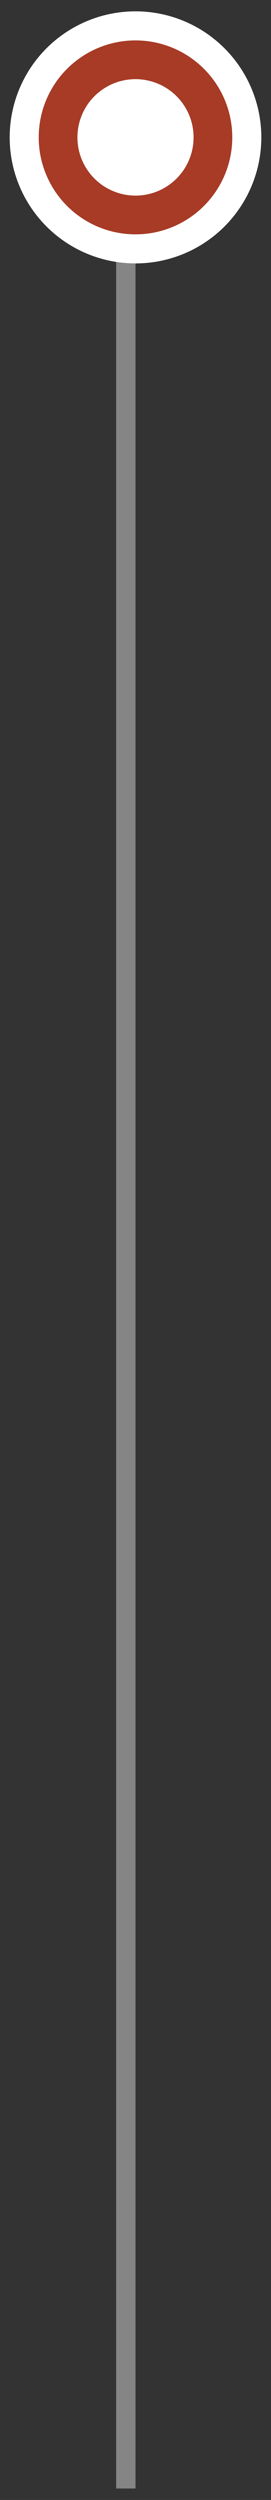 <svg xmlns="http://www.w3.org/2000/svg" xmlns:xlink="http://www.w3.org/1999/xlink" width="14" height="129">
  <rect width="100%" height="100%" fill="#333333" stroke="none"/>
  <defs>
    <ellipse id="a" cx="3" cy="3.089" rx="3" ry="3.004"/>
  </defs>
  <g fill="none" fill-rule="evenodd">
    <g transform="translate(4 4)">
      <use fill="#fff" stroke="#fff" stroke-width="7" xlink:href="#a"/>
      <ellipse cx="3" cy="3.089" stroke="#a73b26" stroke-width="2" rx="4" ry="4.004"/>
    </g>
    <path stroke="#fff" stroke-linecap="square" d="M6.5 127.909V12.596" opacity=".4"/>
  </g>
</svg>
